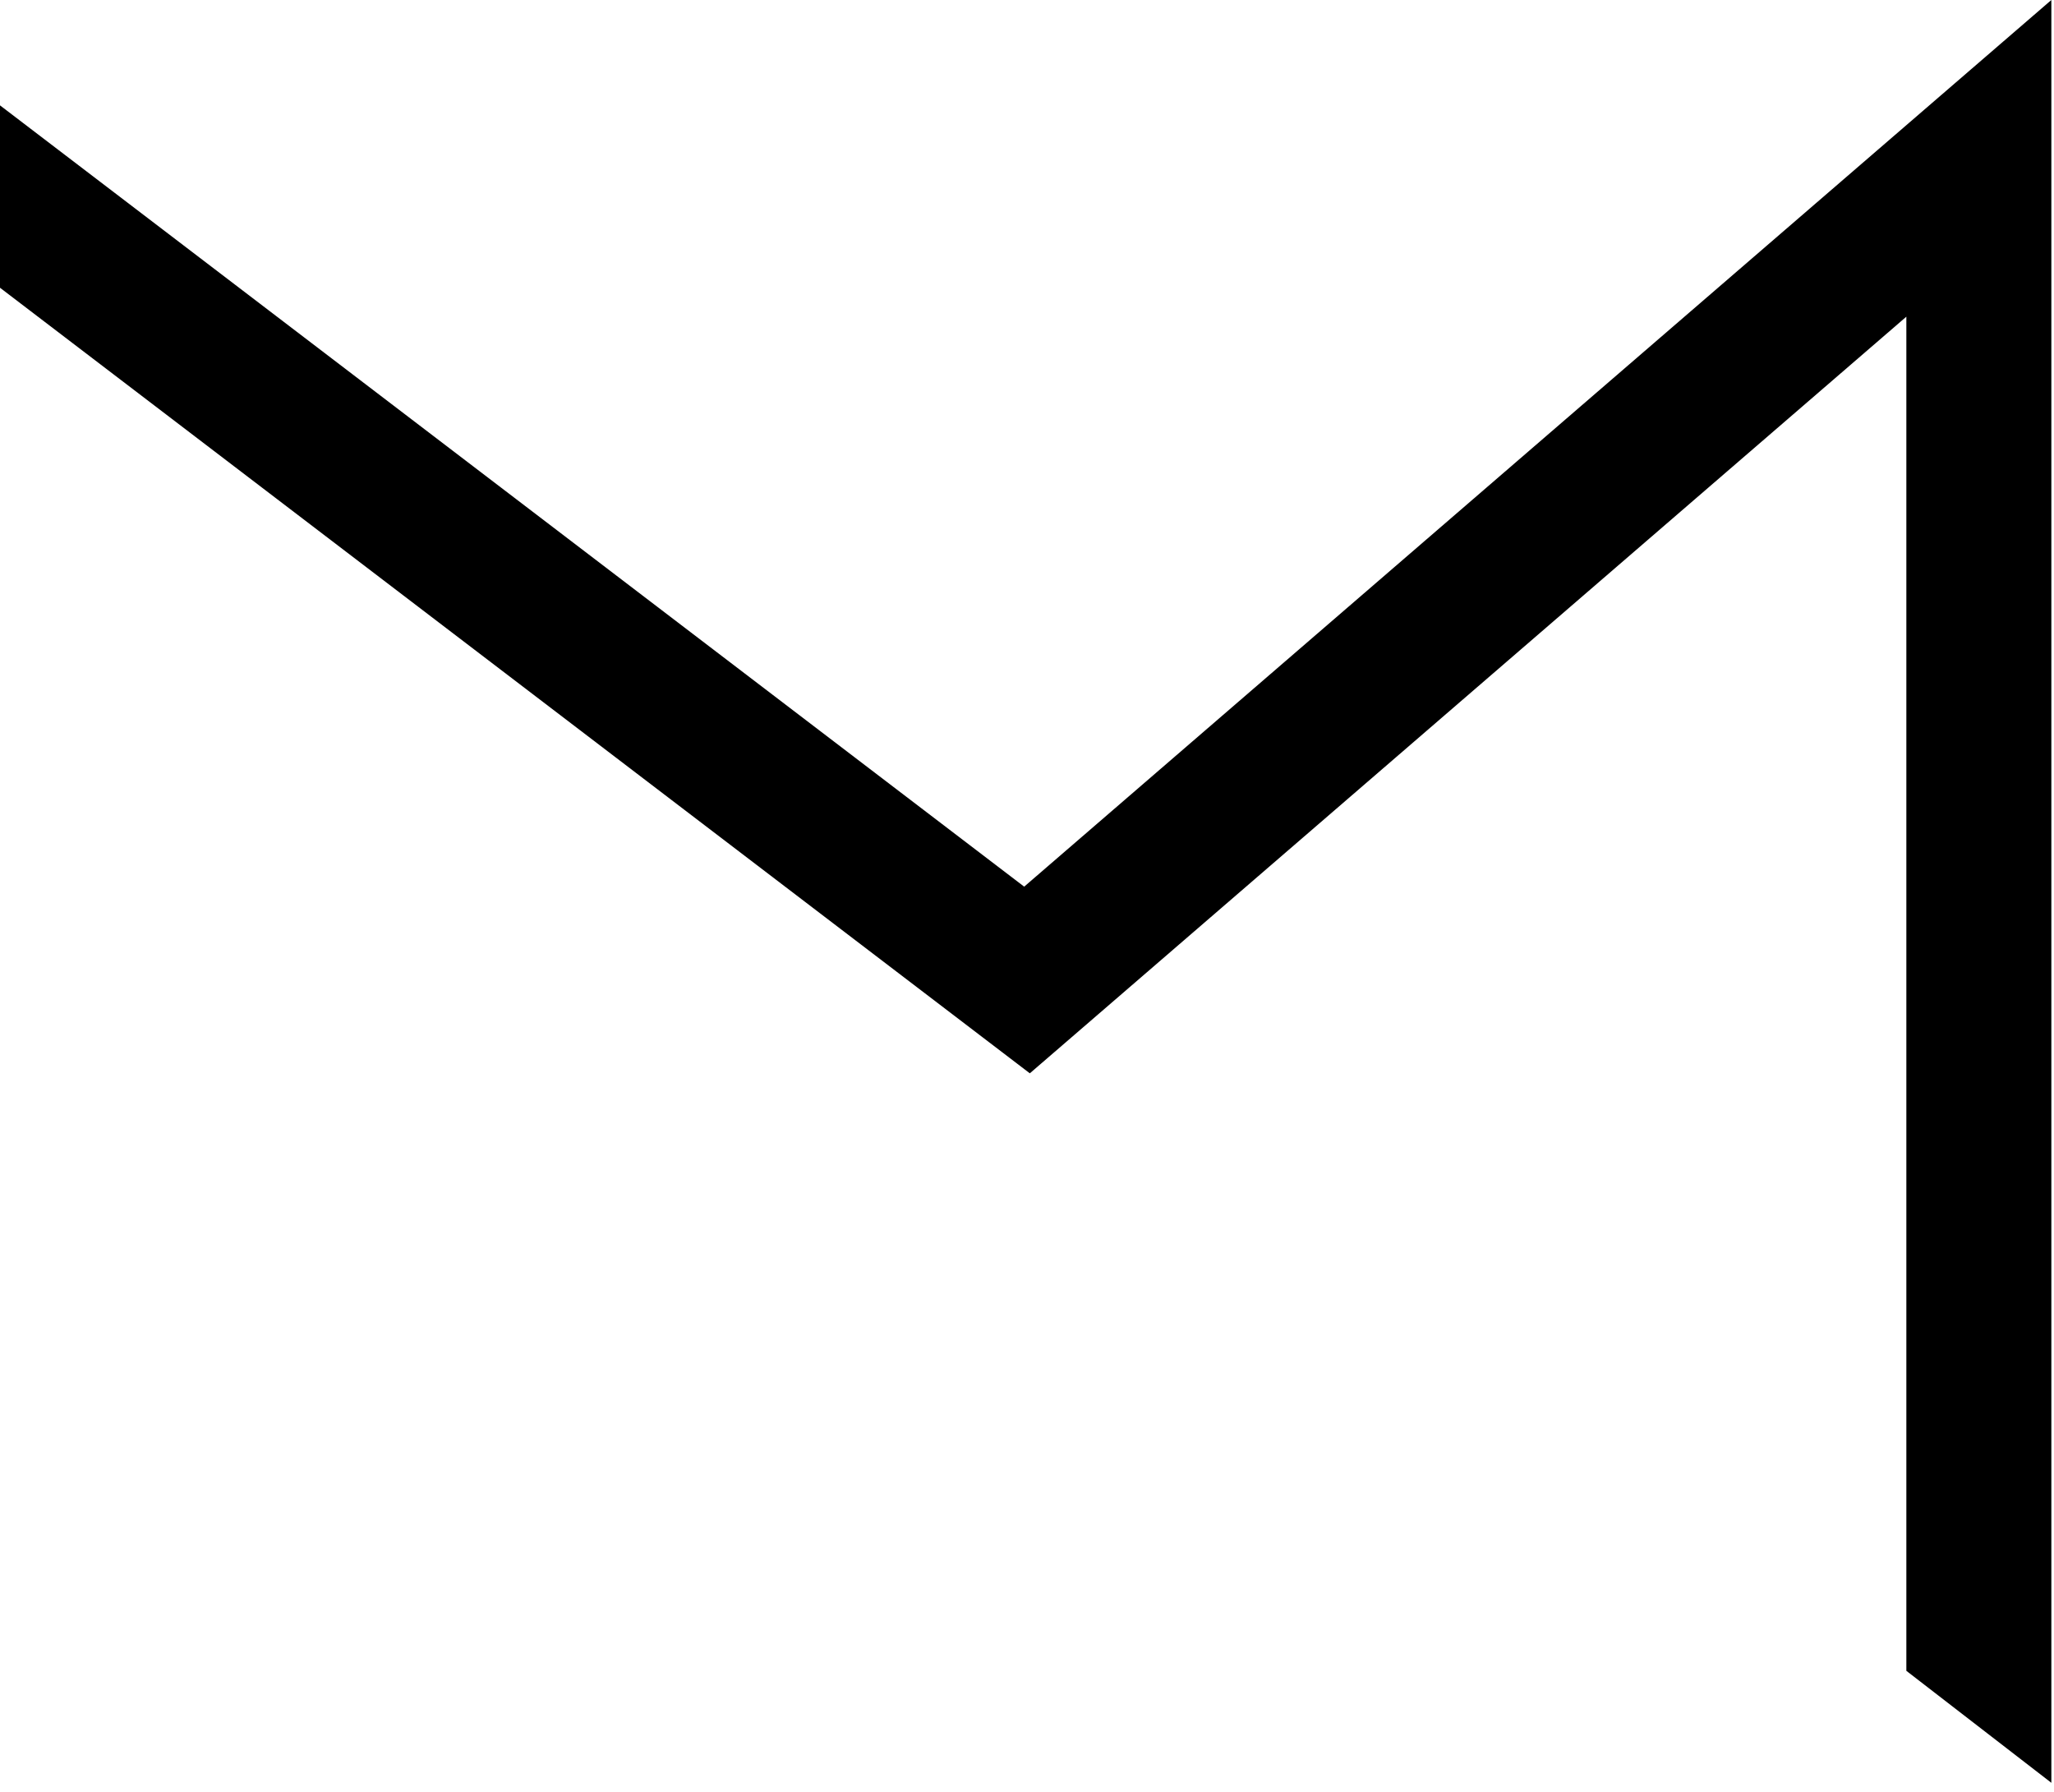 <svg width="94" height="82" viewBox="0 0 94 82" fill="none" xmlns="http://www.w3.org/2000/svg">
<path fill-rule="evenodd" clip-rule="evenodd" d="M-9.77516e-06 13.168V4.822L46.871 40.575L88.393 4.735L93.879 0V7.246V81.585L87.243 76.46V14.492L49.168 47.358L47.129 49.117L44.988 47.484L-9.77516e-06 13.168Z" fill="black"/>
</svg>
